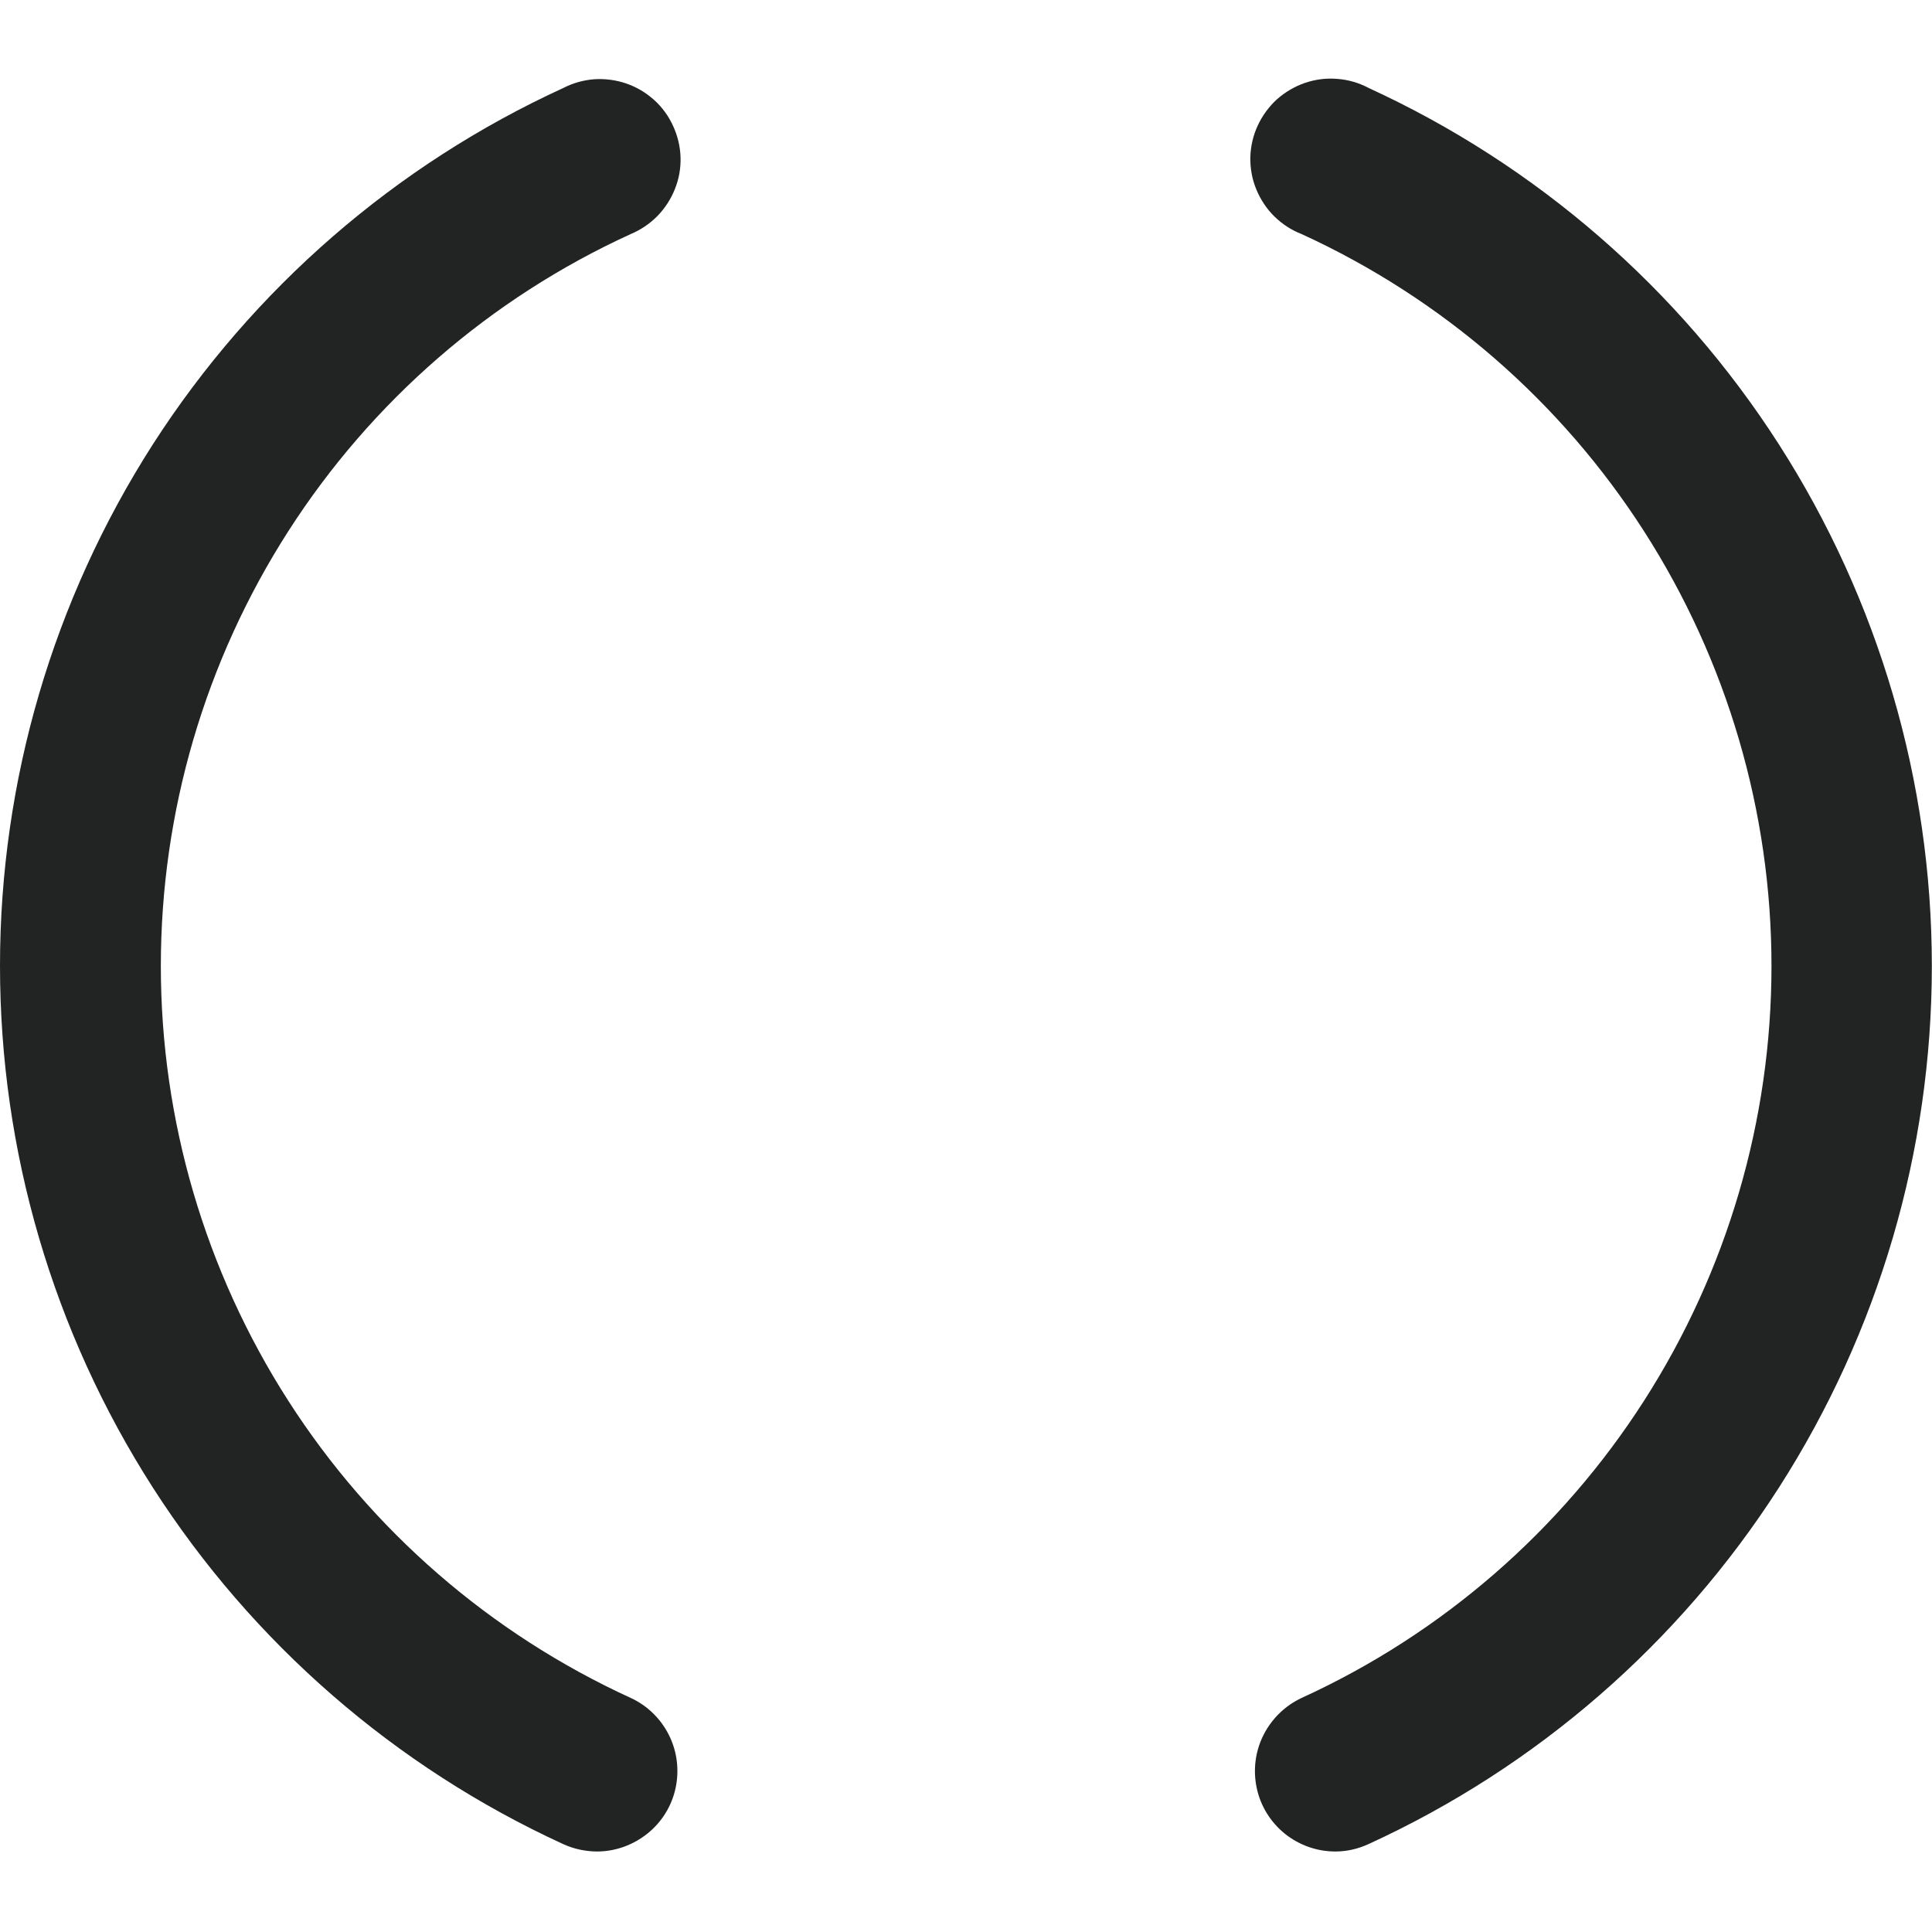 <svg width="100%" height="100%" viewBox="0 0 12 12" fill="none" xmlns="http://www.w3.org/2000/svg">
<path d="M8.294 11.5C8.18 11.5 8.07 11.461 7.981 11.39C7.892 11.318 7.83 11.219 7.806 11.107C7.782 10.996 7.796 10.88 7.847 10.778C7.898 10.676 7.982 10.594 8.085 10.546C8.956 10.148 9.694 9.507 10.211 8.701C10.728 7.895 11.003 6.958 11.003 6C11.003 5.043 10.728 4.105 10.211 3.299C9.694 2.493 8.956 1.853 8.085 1.454C8.022 1.43 7.964 1.392 7.915 1.344C7.867 1.297 7.829 1.239 7.803 1.176C7.777 1.113 7.765 1.046 7.766 0.977C7.768 0.909 7.783 0.842 7.812 0.78C7.84 0.719 7.881 0.663 7.931 0.617C7.982 0.572 8.041 0.537 8.105 0.515C8.17 0.493 8.238 0.484 8.306 0.49C8.374 0.495 8.44 0.514 8.5 0.546C9.544 1.025 10.429 1.793 11.049 2.76C11.669 3.727 11.999 4.852 11.999 6C11.999 7.149 11.669 8.273 11.049 9.24C10.429 10.207 9.544 10.976 8.5 11.454C8.435 11.484 8.365 11.5 8.294 11.5Z" fill="#212423"/>
<path d="M3.706 11.5C3.634 11.499 3.563 11.484 3.498 11.454C2.454 10.975 1.569 10.206 0.949 9.239C0.329 8.272 -0 7.148 -0 5.999C-3.3428e-05 4.85 0.33 3.726 0.95 2.759C1.571 1.793 2.456 1.024 3.5 0.546C3.56 0.515 3.626 0.497 3.693 0.492C3.76 0.488 3.827 0.497 3.891 0.519C3.955 0.541 4.013 0.576 4.063 0.621C4.113 0.666 4.153 0.721 4.181 0.783C4.209 0.844 4.225 0.91 4.227 0.977C4.229 1.045 4.217 1.112 4.192 1.174C4.167 1.237 4.13 1.294 4.083 1.342C4.036 1.39 3.979 1.428 3.917 1.454C3.046 1.852 2.308 2.493 1.791 3.299C1.274 4.105 0.999 5.042 0.999 6C0.999 6.957 1.274 7.895 1.791 8.701C2.308 9.507 3.046 10.147 3.917 10.546C4.02 10.593 4.104 10.675 4.155 10.777C4.206 10.879 4.22 10.995 4.196 11.107C4.172 11.218 4.11 11.318 4.021 11.389C3.932 11.46 3.822 11.5 3.708 11.5H3.706Z" fill="#212423"/>
</svg>
